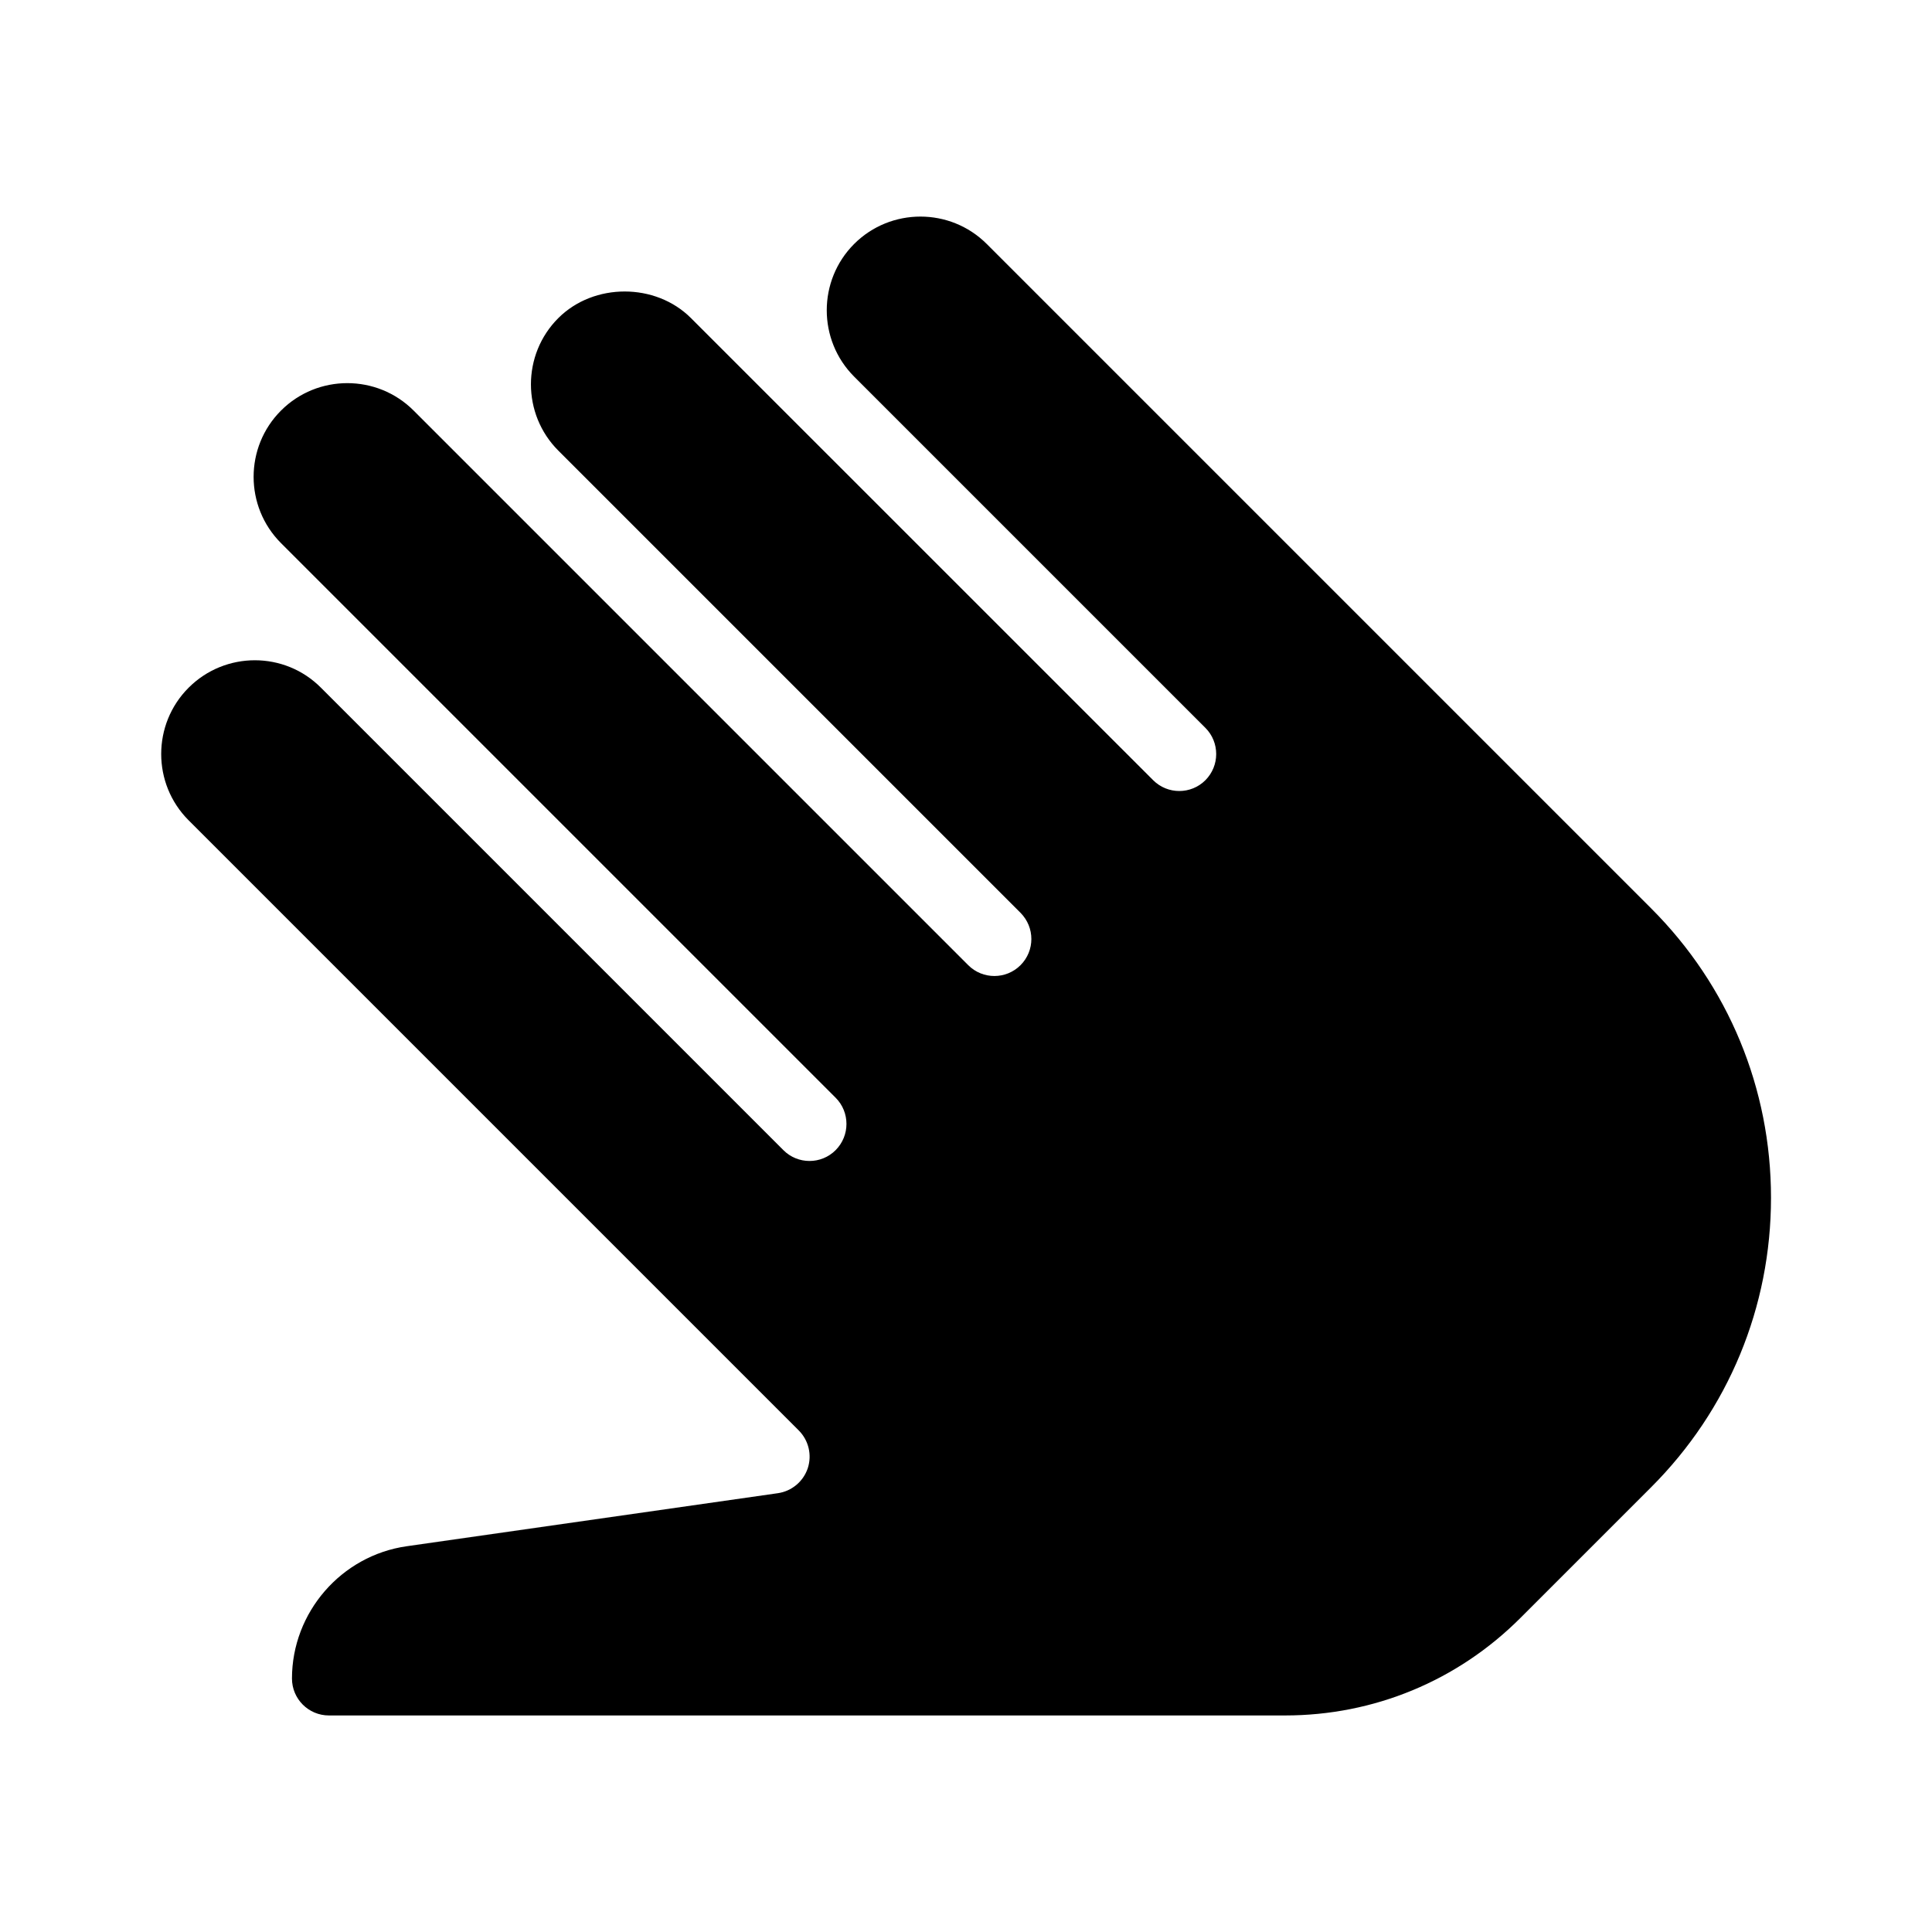 <svg width="24" height="24" viewBox="0 0 24 24" fill="none" xmlns="http://www.w3.org/2000/svg">
<path d="M3.166 8.202C2.868 8.202 2.57 8.316 2.343 8.543C1.889 8.997 1.889 9.736 2.343 10.19L9.922 17.769C10.045 17.892 10.089 18.074 10.034 18.24C9.978 18.405 9.835 18.524 9.663 18.549L5.052 19.208C4.239 19.324 3.627 20.03 3.627 20.851C3.627 21.104 3.832 21.31 4.086 21.31H15.963C17.068 21.31 18.106 20.88 18.887 20.099L20.511 18.475C21.471 17.515 22 16.237 22 14.879C22 13.521 21.471 12.243 20.511 11.284L12.258 3.031C11.804 2.577 11.064 2.577 10.61 3.031C10.157 3.485 10.157 4.224 10.61 4.678L14.974 9.042C15.064 9.132 15.108 9.25 15.108 9.367C15.108 9.485 15.063 9.602 14.974 9.692C14.795 9.871 14.504 9.871 14.325 9.692L8.583 3.951C8.143 3.511 7.377 3.511 6.936 3.951C6.482 4.404 6.482 5.144 6.936 5.598L12.677 11.339C12.767 11.43 12.812 11.547 12.812 11.665C12.812 11.782 12.767 11.9 12.677 11.99C12.498 12.169 12.207 12.169 12.028 11.99L5.138 5.1C4.684 4.646 3.945 4.646 3.491 5.1C3.037 5.554 3.037 6.293 3.491 6.747L10.381 13.637C10.471 13.727 10.515 13.845 10.515 13.962C10.515 14.08 10.47 14.197 10.381 14.287C10.202 14.467 9.91 14.467 9.731 14.287L3.99 8.546C3.763 8.316 3.464 8.202 3.166 8.202Z" fill="black"/>
</svg>
